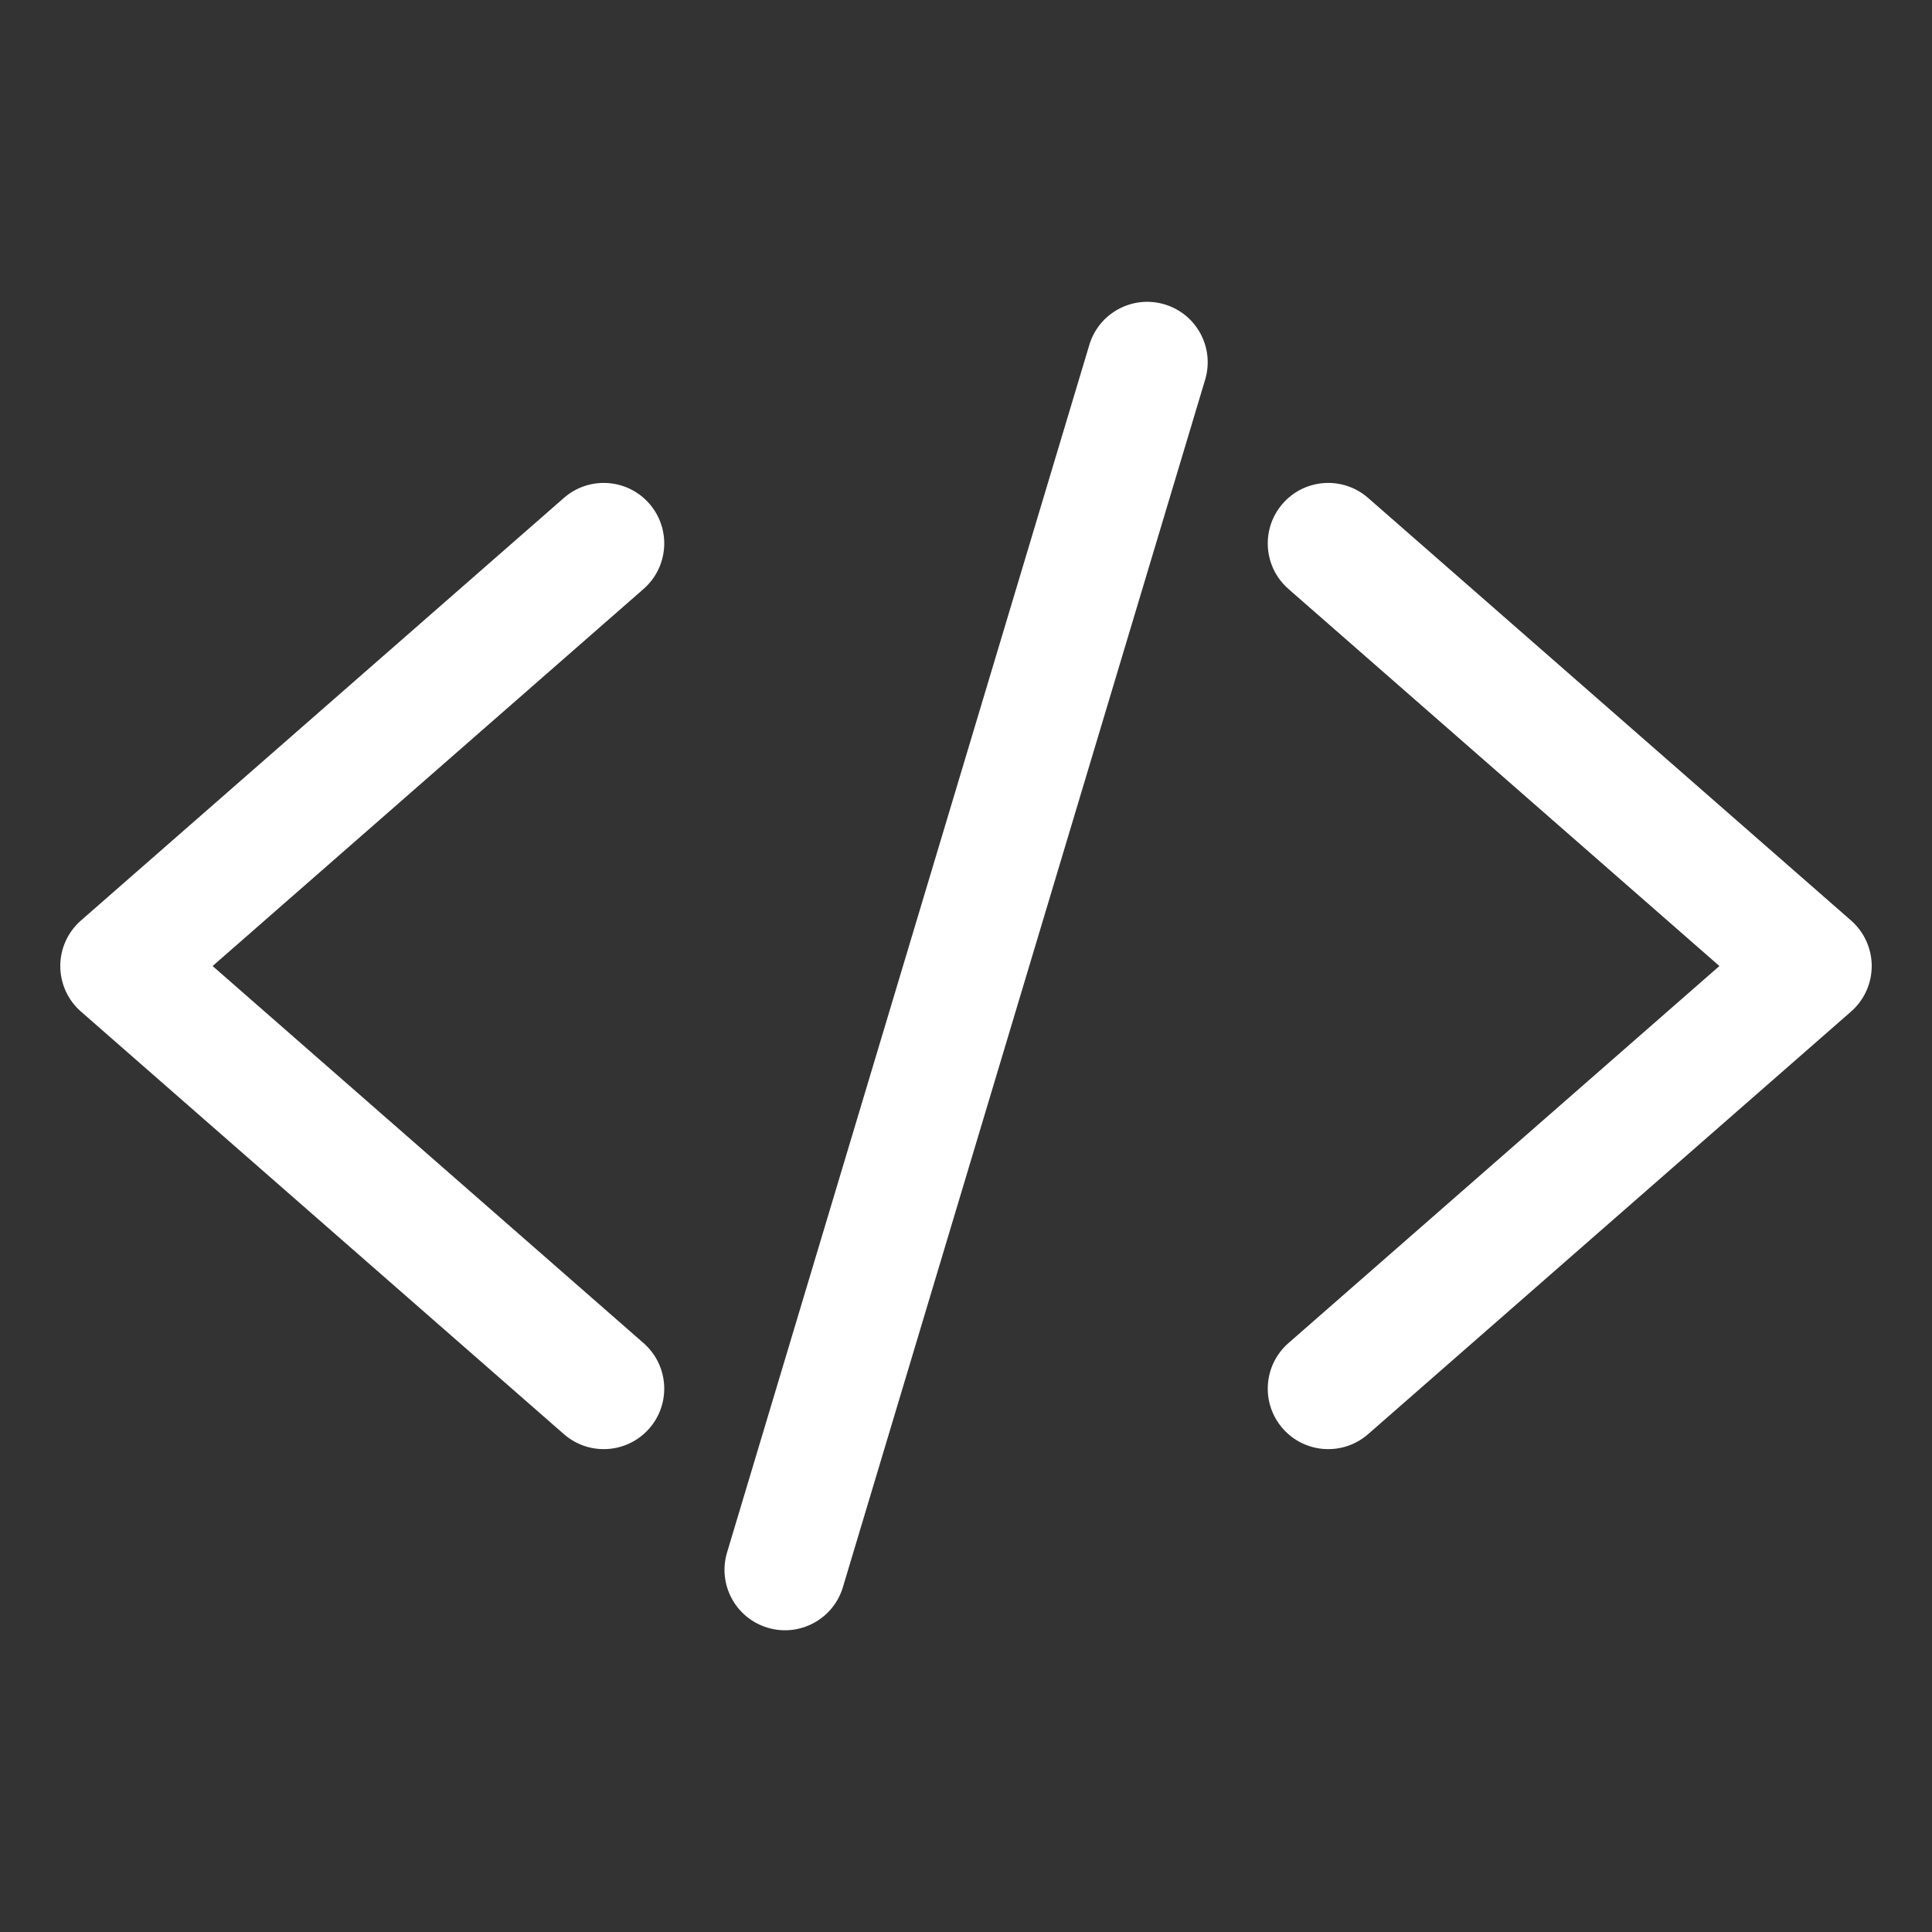 <svg width="64" height="64" viewBox="0 0 64 64" fill="none" xmlns="http://www.w3.org/2000/svg">
<rect x="0" y="0" width="64" height="64" fill="#333333" stroke="none"/>
<path fill-rule="evenodd" clip-rule="evenodd" d="M38.579 10.083C39.639 10.4 40.24 11.517 39.922 12.577L27.922 52.577C27.604 53.637 26.488 54.238 25.428 53.92C24.368 53.602 23.767 52.486 24.085 51.426L36.085 11.426C36.403 10.366 37.519 9.765 38.579 10.083ZM21.508 16.682C22.237 17.515 22.152 18.78 21.32 19.509L7.043 32.001L21.32 44.493C22.152 45.222 22.237 46.488 21.508 47.32C20.779 48.153 19.514 48.237 18.681 47.509L2.681 33.509C2.246 33.128 1.997 32.579 1.997 32.001C1.997 31.423 2.246 30.874 2.681 30.493L18.681 16.493C19.514 15.765 20.779 15.849 21.508 16.682ZM42.492 16.682C43.22 15.849 44.486 15.765 45.319 16.493L61.319 30.493C61.754 30.874 62.003 31.423 62.003 32.001C62.003 32.579 61.754 33.128 61.319 33.509L45.319 47.509C44.486 48.237 43.22 48.153 42.492 47.32C41.763 46.488 41.848 45.222 42.68 44.493L56.957 32.001L42.68 19.509C41.848 18.78 41.763 17.515 42.492 16.682Z" fill="white"/>
</svg>
